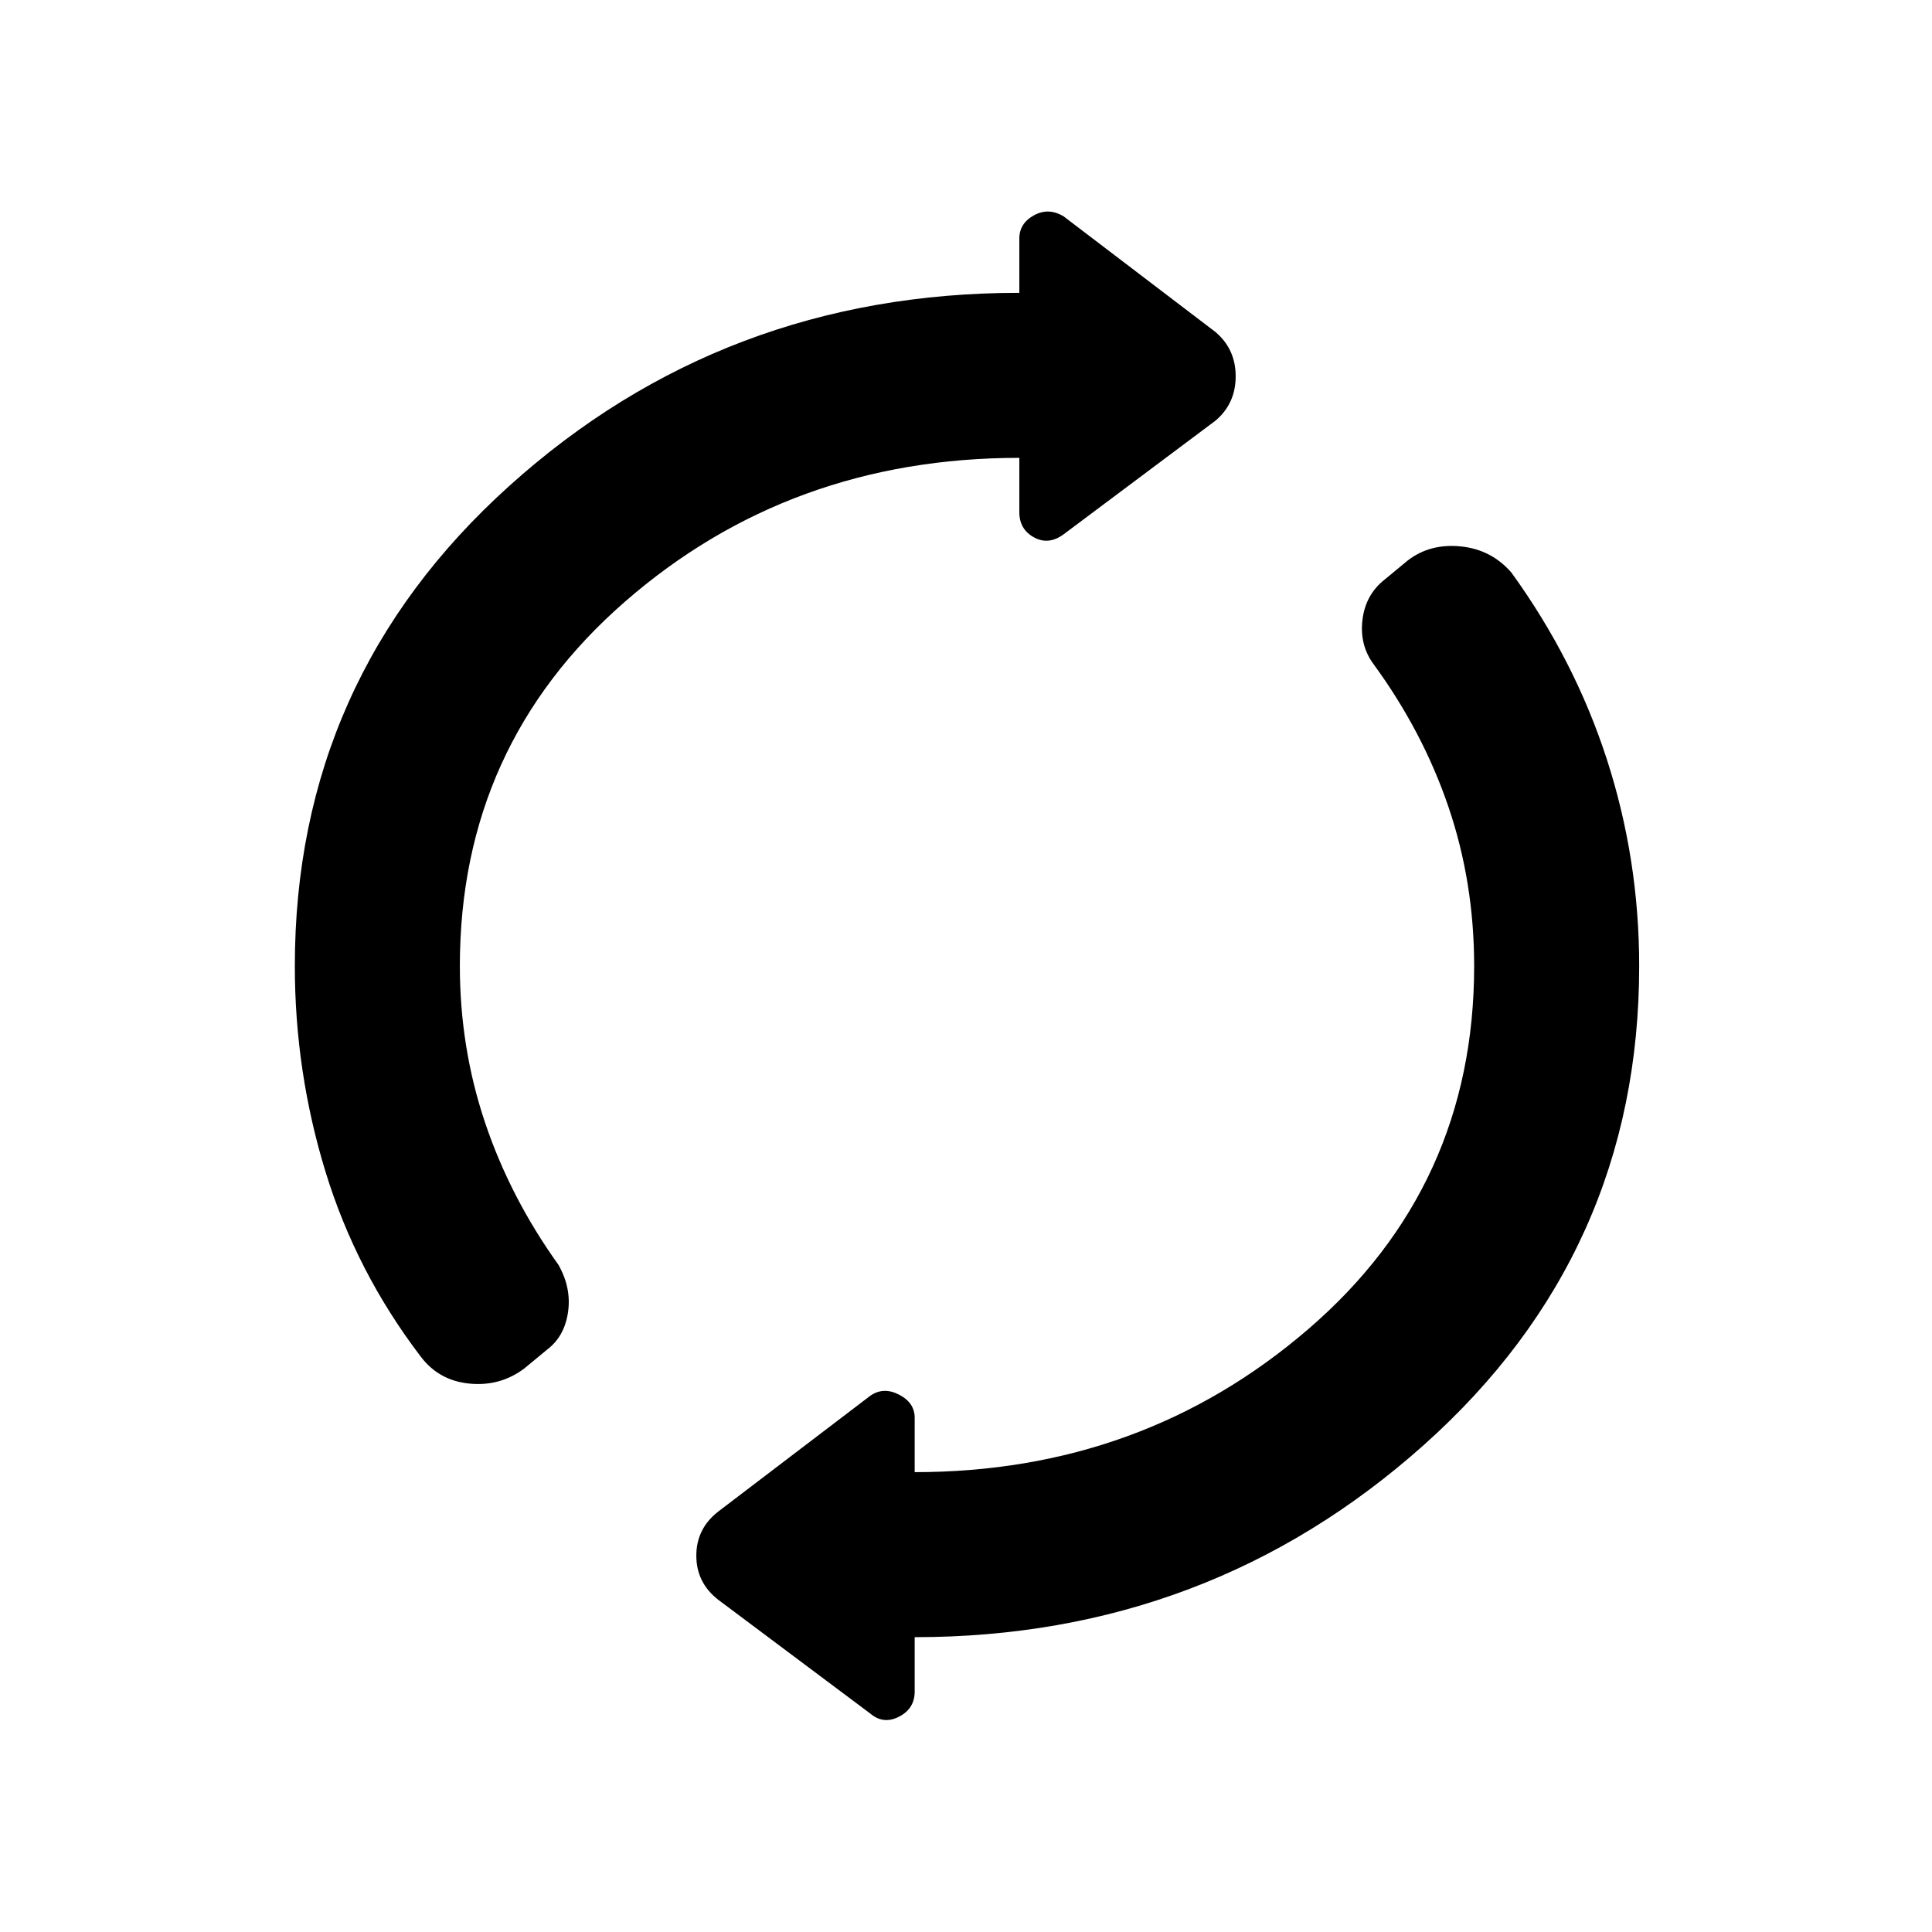 <svg xmlns="http://www.w3.org/2000/svg" height="48" viewBox="0 -960 960 960" width="48"><path d="M146.5-480q0-142.5 106.5-238.5t253.5-96v-27q0-7.5 7.25-11.5t14.75.5L604-795q10 8.5 10 22t-10 22l-75.5 56.5q-7.5 5.5-14.75 1.5t-7.25-12.5v-27q-114 0-196 71.5t-82 181q0 40.5 12.5 77.75t36.5 70.75q6.5 11.5 4.75 23.5T272-289.5l-11.5 9.5q-12 9-27.25 7.5T209-286q-32-42-47.25-91.75T146.5-480Zm308 333.5v27q0 8.5-7.75 12.5t-14.25-1.5L357-165q-11-8.5-11-22t11-22l75.5-57.5q6.5-4.5 14.25-.5t7.75 11.5v27q113 0 195.5-71T732.5-480q0-41.5-12.75-79t-37.25-71q-7-9.5-5.5-22t11-20l11.5-9.5q11-8.5 26.25-7t25.25 13q31.5 43.5 47.5 93t16 102.5q0 142.5-107 238t-253 95.5Z"/></svg>